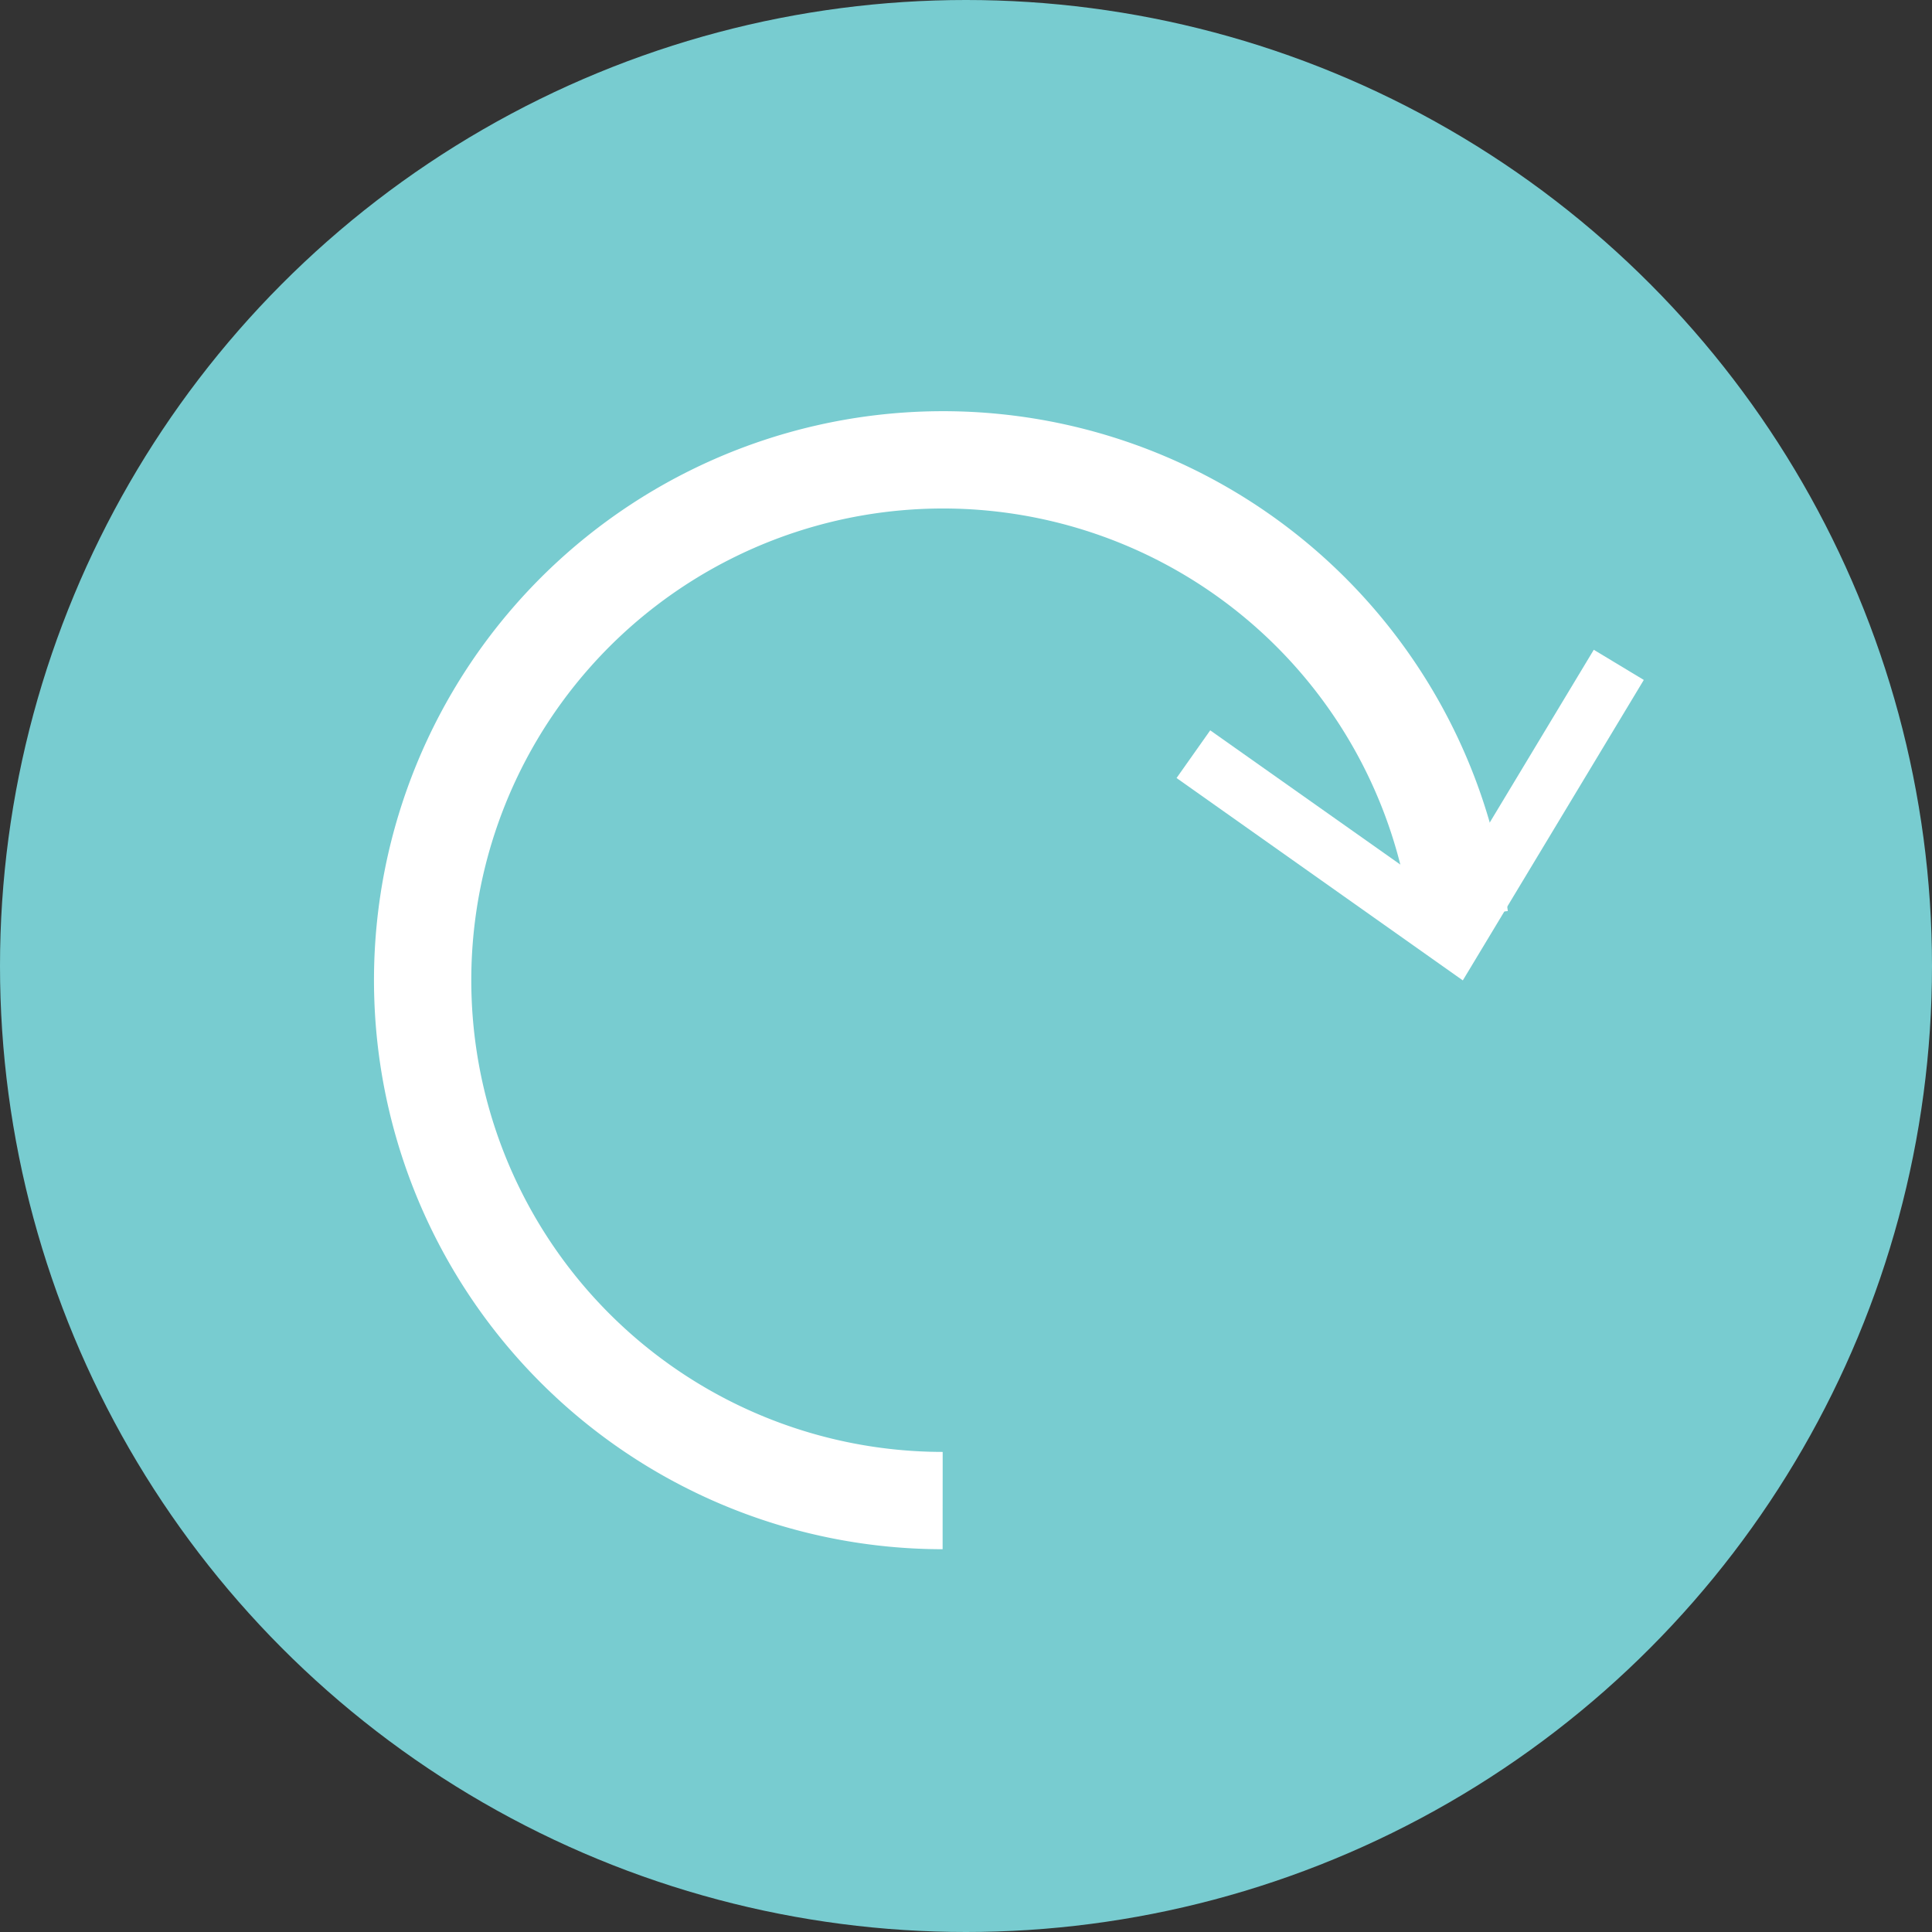 <svg xmlns="http://www.w3.org/2000/svg" viewBox="0 0 99.28 99.28"><rect x="0" y="0" width="99.28" height="99.28" fill="#333333" stroke="none"/><defs><style>.cls-1{fill:#78ccd0;}.cls-2{fill:none;stroke:#fff;stroke-miterlimit:1;stroke-width:5px;}.cls-3{fill:#fff;}</style></defs><title>Btn_Manejador_Der</title><g id="Capa_2" data-name="Capa 2"><g id="Arte"><circle class="cls-1" cx="49.64" cy="49.64" r="49.64"/><path class="cls-2" d="M48.44,77.11A26.74,26.74,0,1,1,75,47.12"/><polygon class="cls-3" points="60.46 39.98 62.19 37.53 74.27 46.06 81.9 33.39 84.47 34.94 75.17 50.38 60.46 39.98"/></g></g></svg>